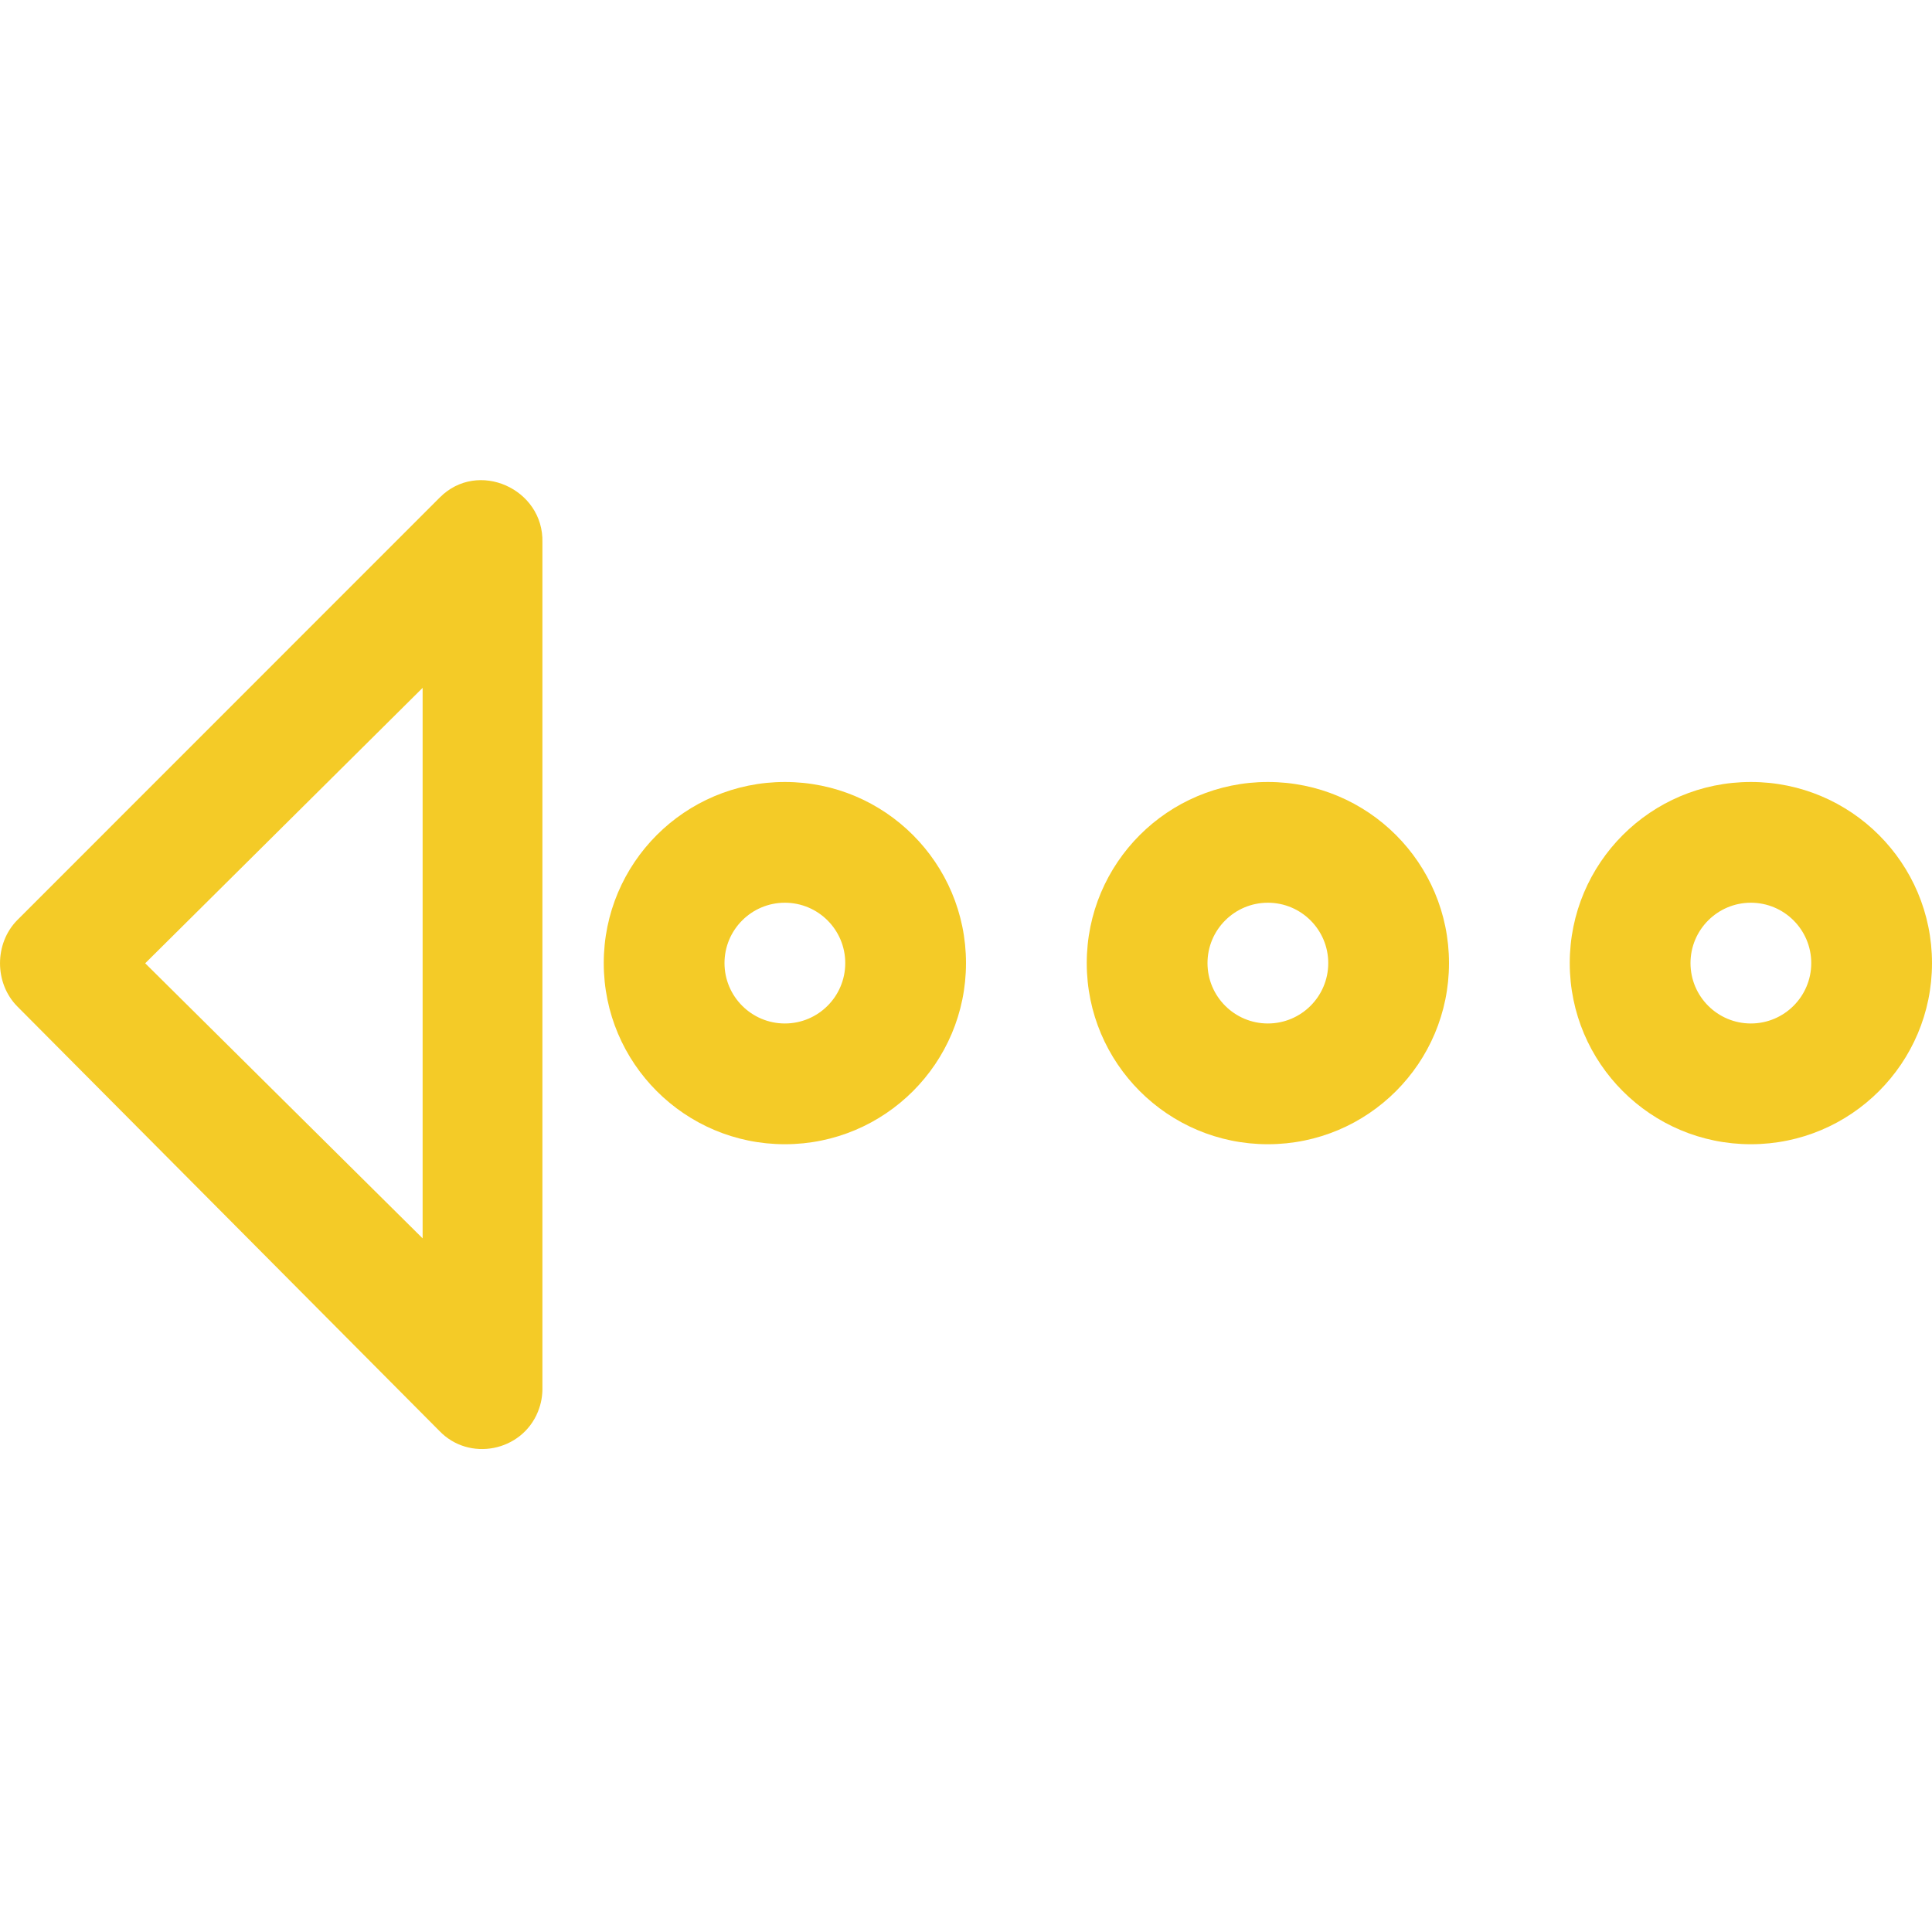<?xml version="1.0" ?><!DOCTYPE svg  PUBLIC '-//W3C//DTD SVG 1.1//EN'  'http://www.w3.org/Graphics/SVG/1.1/DTD/svg11.dtd'><svg enable-background="new 0 0 32 32"  id="Слой_1" version="1.1" viewBox="0 0 32 32"  xml:space="preserve" xmlns="http://www.w3.org/2000/svg" xmlns:xlink="http://www.w3.org/1999/xlink"><g id="Arrow_Dotted_Right"><path clip-rule="evenodd" d="M8.909,23.382C8.762,23.748,8.965,23.248,8.909,23.382   L8.909,23.382z" fill="#f4cb27" fill-rule="evenodd"/><path clip-rule="evenodd" d="M0.286,16.669l6.989,7.029c0.494,0.518,1.369,0.344,1.634-0.315   c0.056-0.134,0.079-0.276,0.075-0.419l0-13.98c0.024-0.887-1.07-1.38-1.702-0.742L0.286,15.24   C-0.095,15.626-0.095,16.283,0.286,16.669z M7,11.393v9.118l-4.595-4.556L7,11.393z" fill="#f4cb27" fill-rule="evenodd"/><path clip-rule="evenodd" d="M13,18.952c1.657,0,3-1.343,3-3s-1.343-3-3-3   c-1.657,0-3,1.343-3,3S11.343,18.952,13,18.952z M13,14.952c0.552,0,1,0.448,1,1c0,0.552-0.448,1-1,1s-1-0.448-1-1   C12,15.4,12.448,14.952,13,14.952z" fill="#f4cb27" fill-rule="evenodd"/><path clip-rule="evenodd" d="M21,18.952c1.657,0,3-1.343,3-3s-1.343-3-3-3   c-1.657,0-3,1.343-3,3S19.343,18.952,21,18.952z M21,14.952c0.552,0,1,0.448,1,1c0,0.552-0.448,1-1,1s-1-0.448-1-1   C20,15.4,20.448,14.952,21,14.952z" fill="#f4cb27" fill-rule="evenodd"/><path clip-rule="evenodd" d="M29,18.952c1.657,0,3-1.343,3-3s-1.343-3-3-3   c-1.657,0-3,1.343-3,3S27.343,18.952,29,18.952z M29,14.952c0.552,0,1,0.448,1,1c0,0.552-0.448,1-1,1s-1-0.448-1-1   C28,15.4,28.448,14.952,29,14.952z" fill="#f4cb27" fill-rule="evenodd"/></g><g/><g/><g/><g/><g/><g/></svg>
